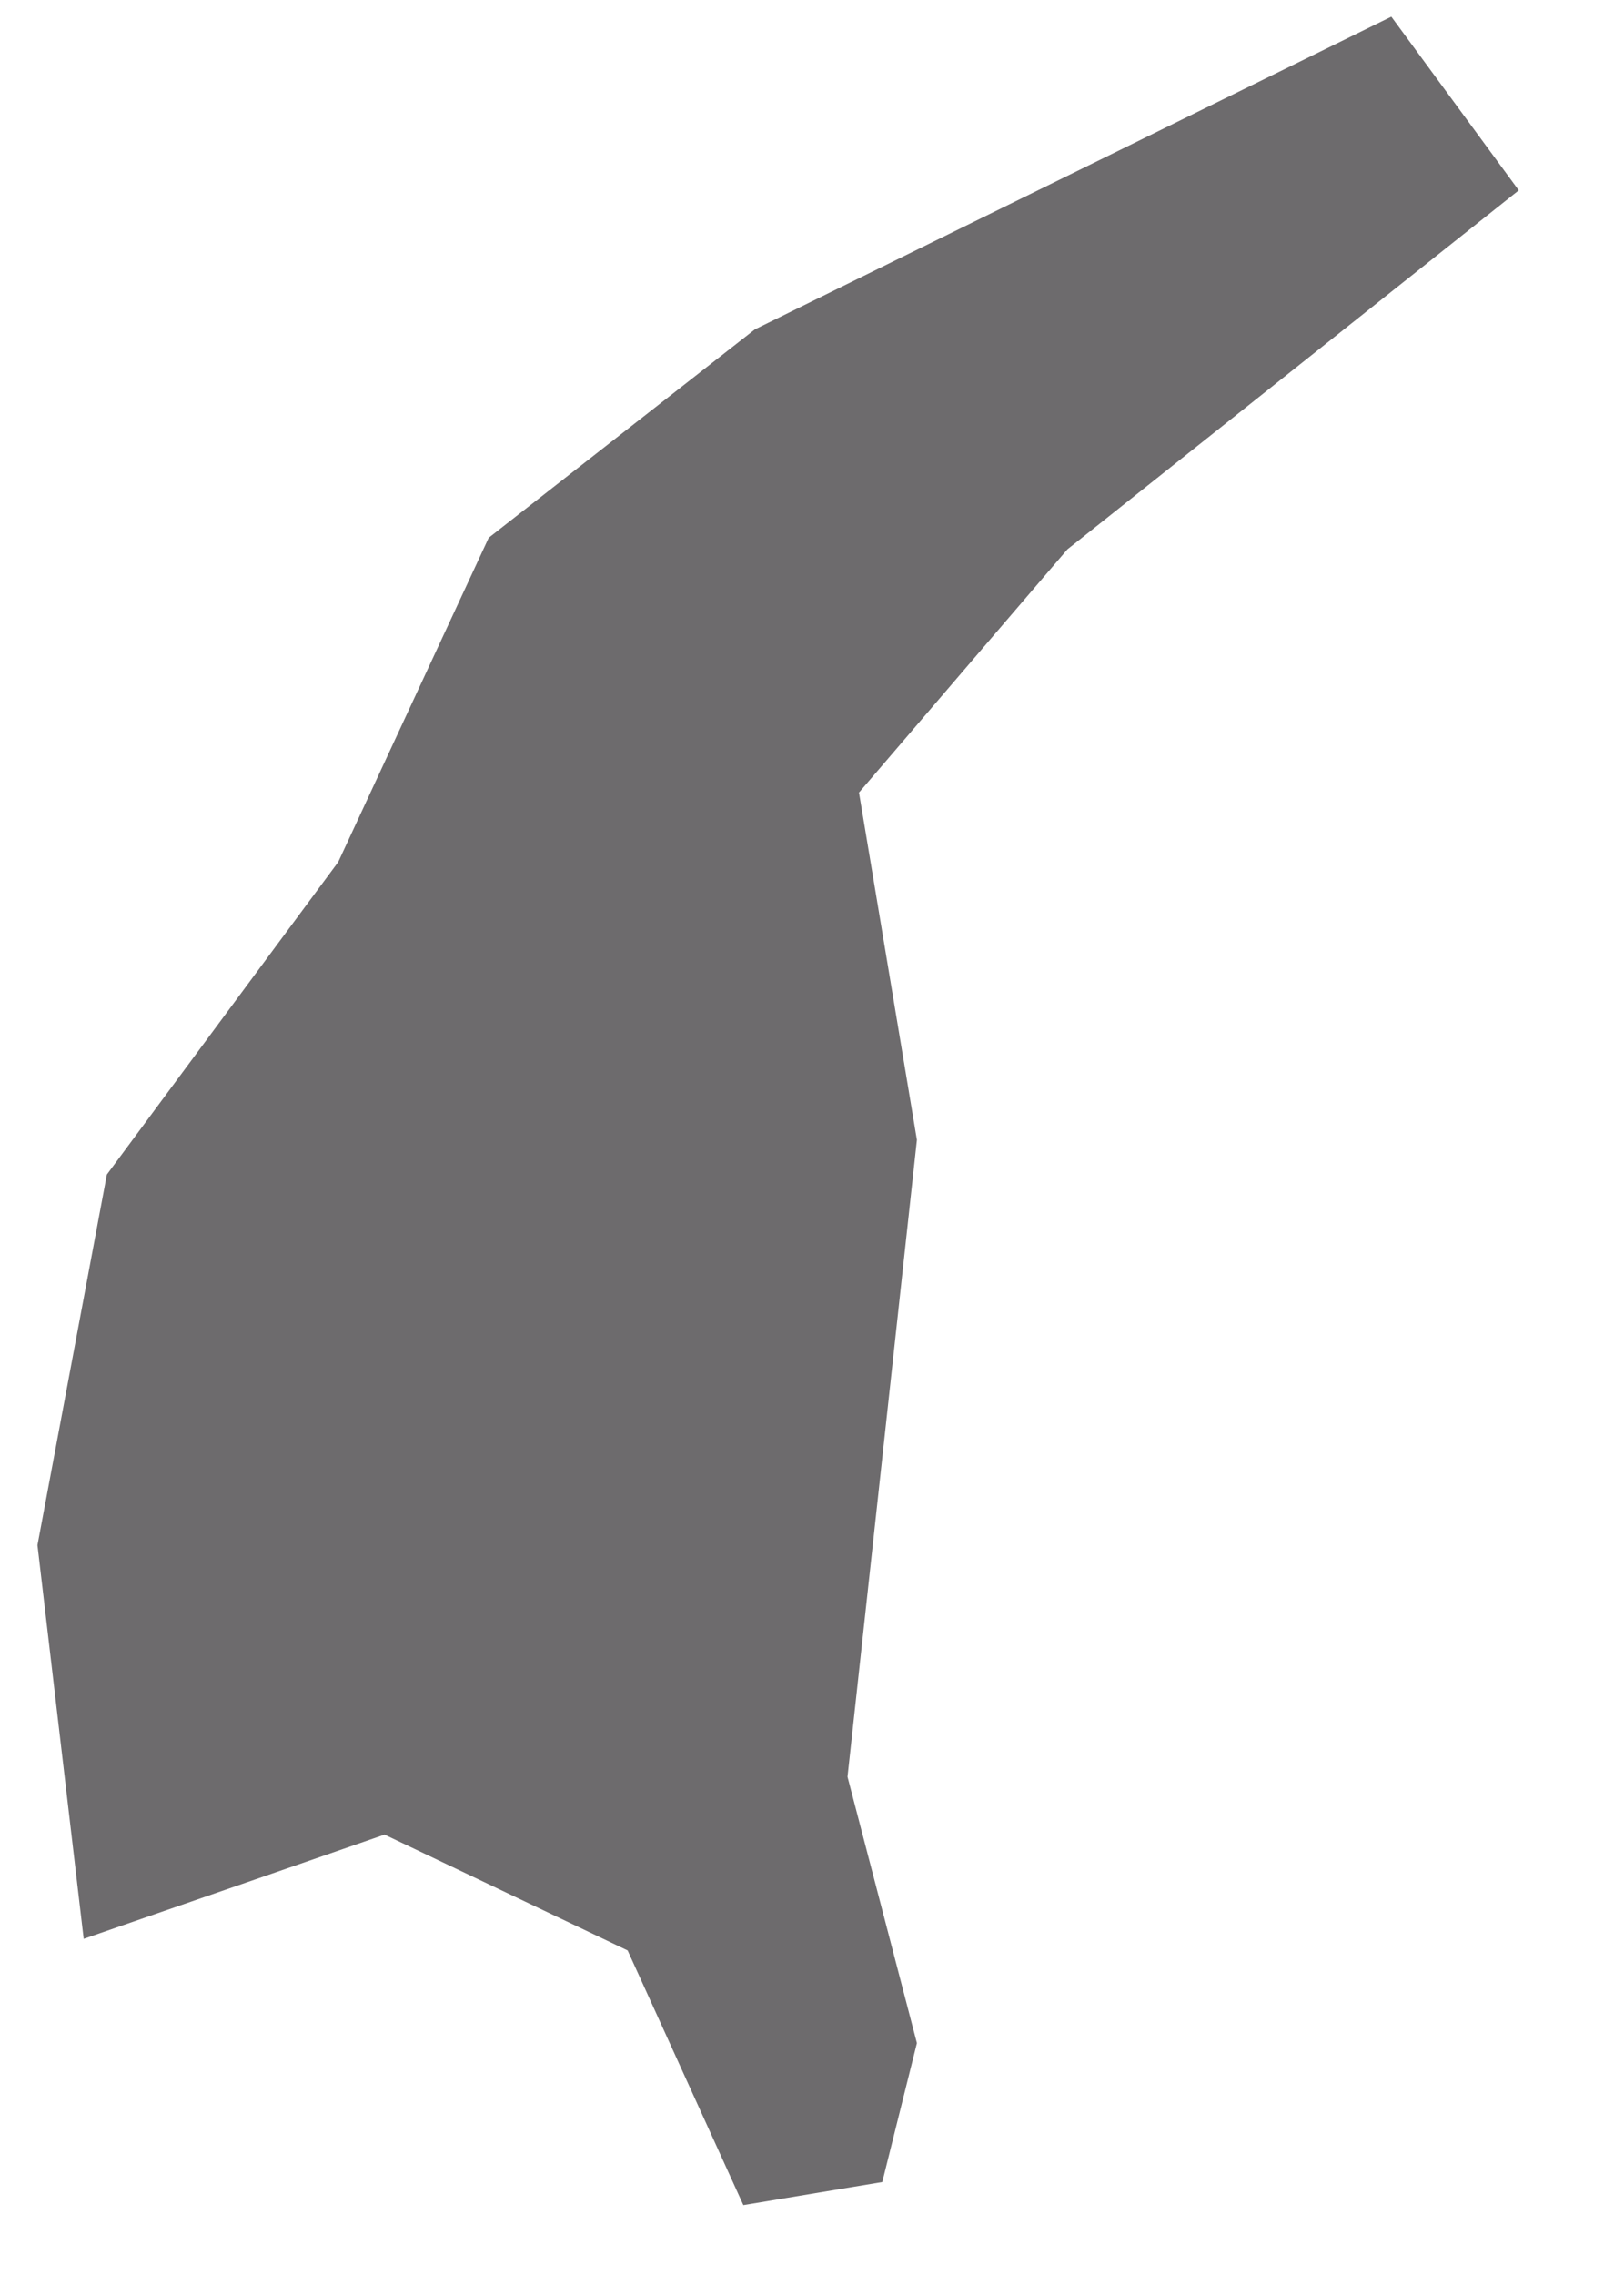<?xml version="1.0" encoding="UTF-8" standalone="no"?><svg width='15' height='21' viewBox='0 0 15 21' fill='none' xmlns='http://www.w3.org/2000/svg'>
<path d='M0.773 17.897L3.552 16.935L5.797 18.004L6.866 20.355L8.149 20.142L8.469 18.859L7.828 16.401L8.469 10.522L7.934 7.316L9.859 5.071L14.028 1.757L12.851 0.154L6.973 3.04L4.514 4.964L3.124 7.957L0.987 10.842L0.346 14.263L0.773 17.897Z' fill='#6D6B6D'/>
</svg>
